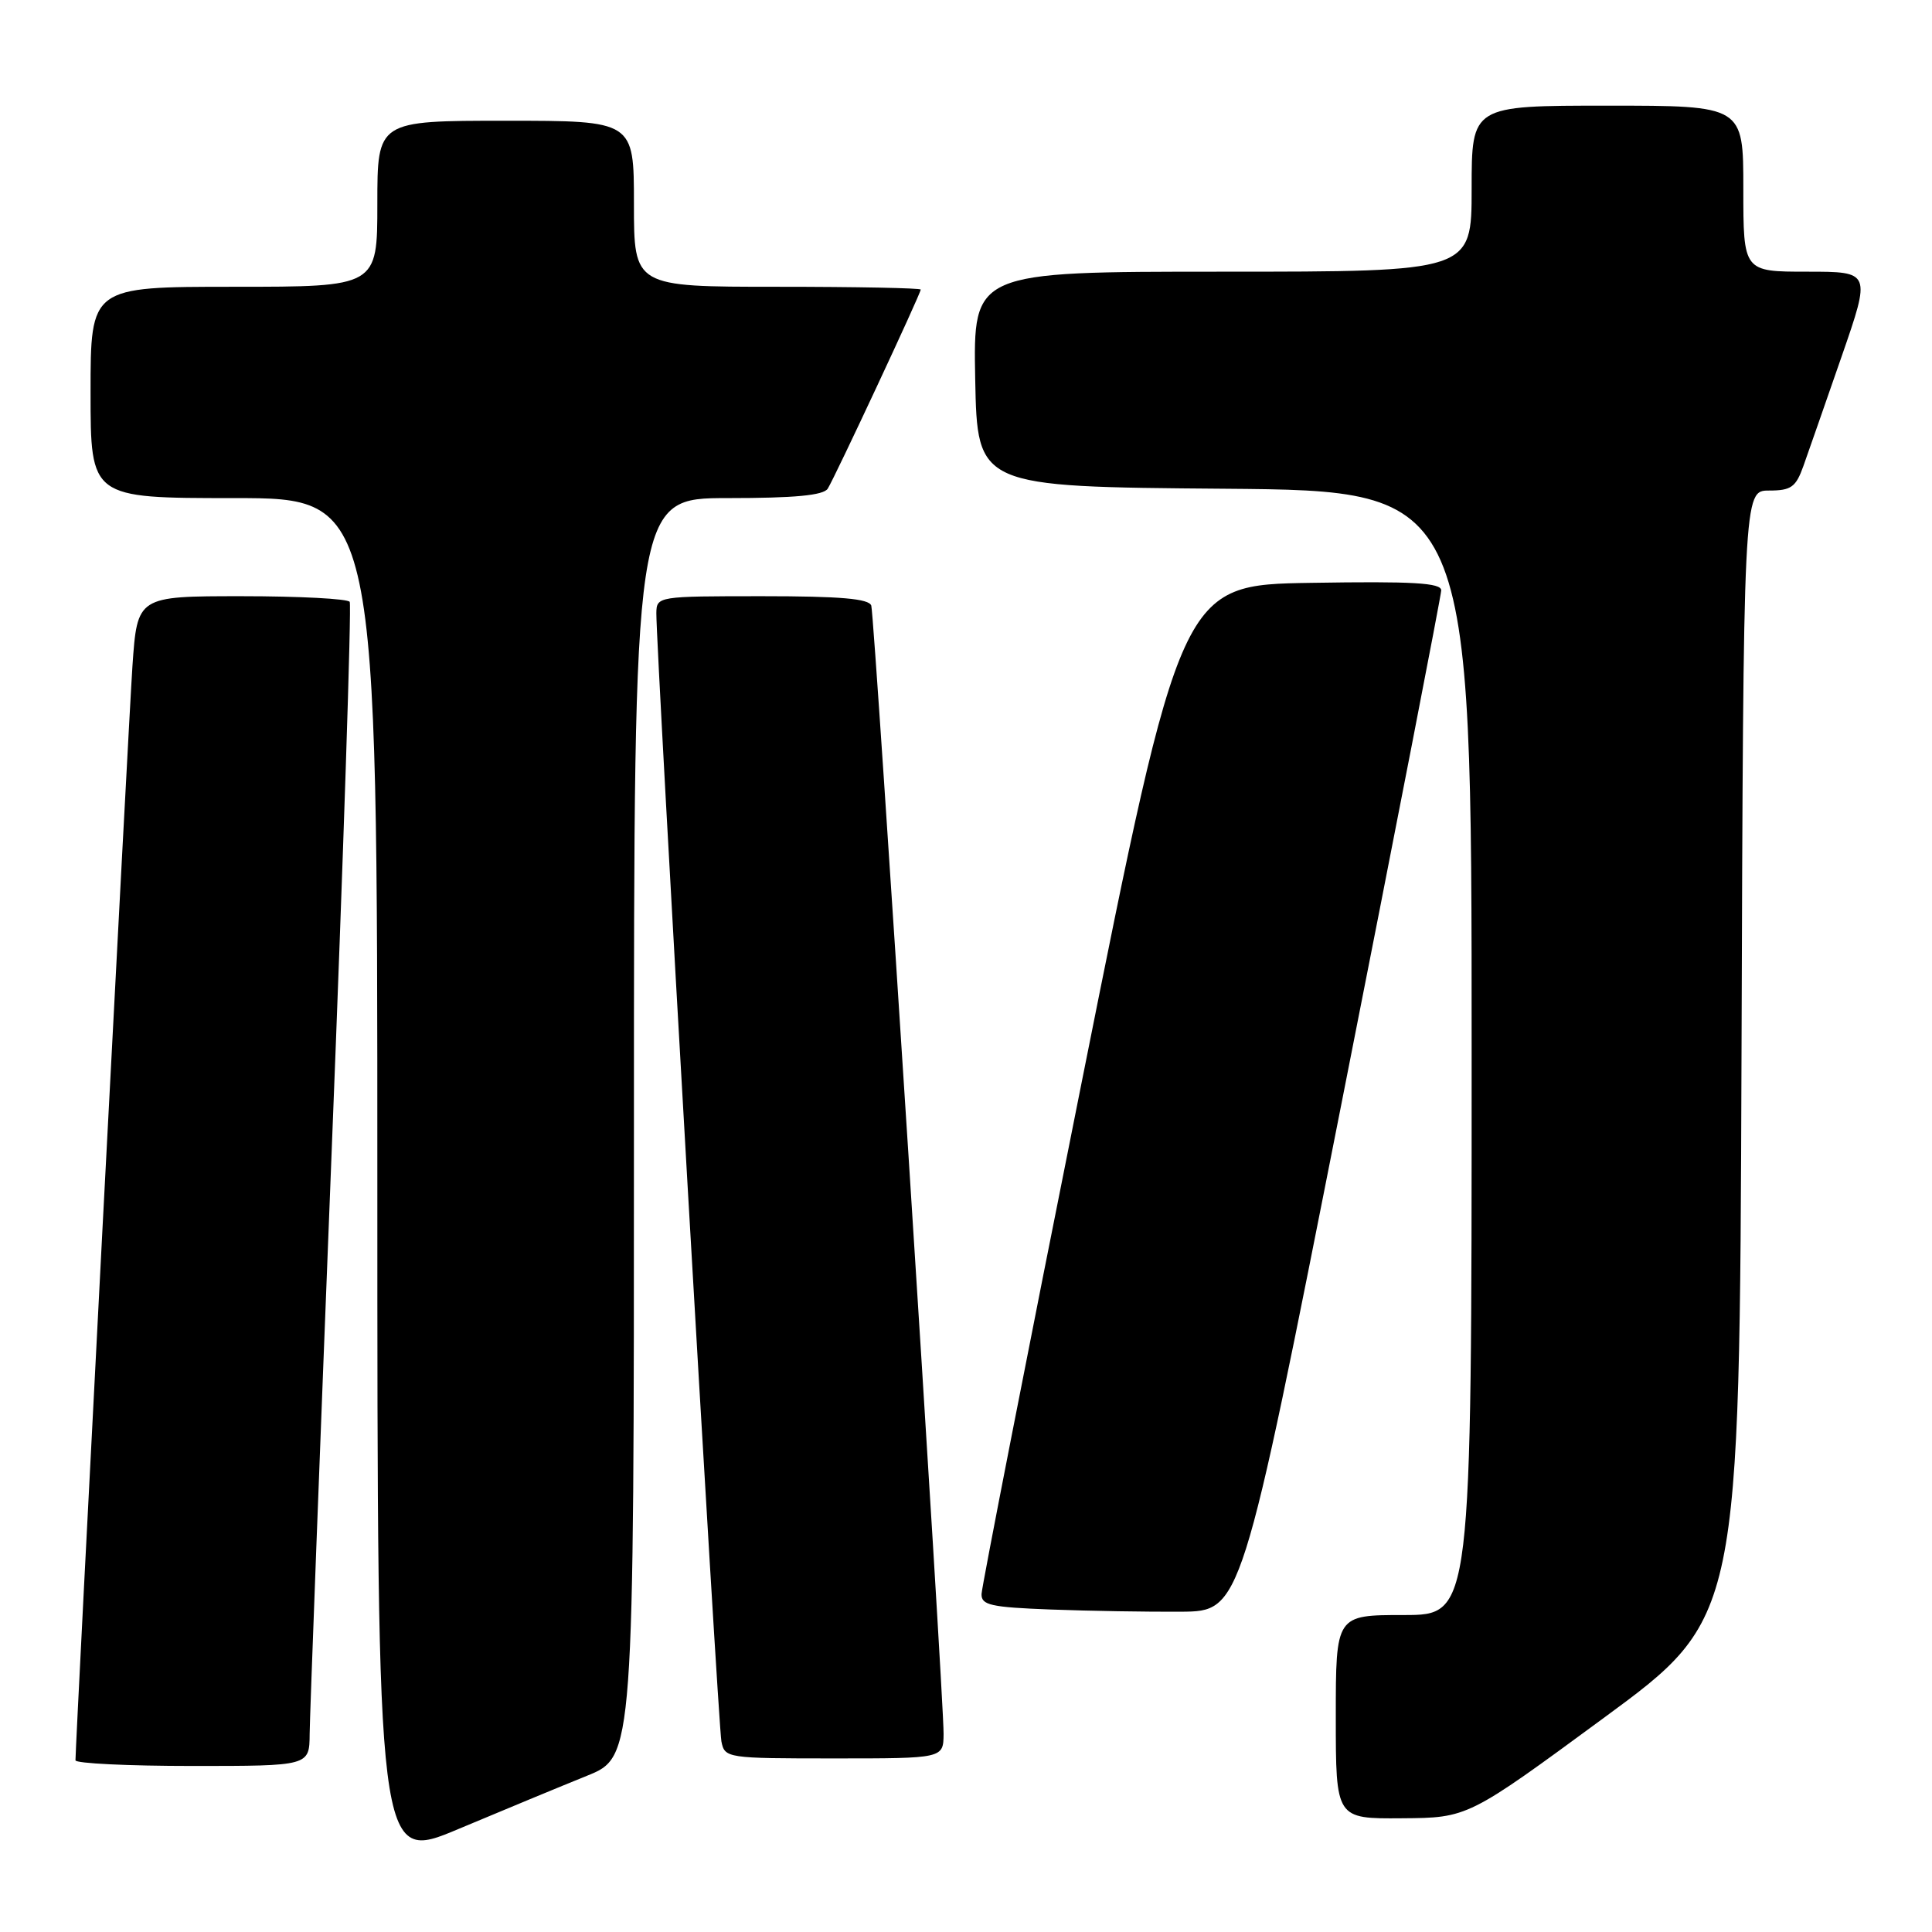 <?xml version="1.0" encoding="UTF-8" standalone="no"?>
<!DOCTYPE svg PUBLIC "-//W3C//DTD SVG 1.1//EN" "http://www.w3.org/Graphics/SVG/1.1/DTD/svg11.dtd" >
<svg xmlns="http://www.w3.org/2000/svg" xmlns:xlink="http://www.w3.org/1999/xlink" version="1.1" viewBox="0 0 256 256">
 <g >
 <path fill="currentColor"
d=" M 77.75 235.31 C 84.00 232.79 84.00 232.79 84.00 149.39 C 84.00 66.00 84.00 66.00 96.44 66.00 C 105.30 66.00 109.11 65.64 109.68 64.75 C 110.62 63.26 122.00 38.91 122.00 38.37 C 122.00 38.17 113.45 38.00 103.00 38.00 C 84.00 38.00 84.00 38.00 84.00 27.00 C 84.00 16.00 84.00 16.00 67.00 16.00 C 50.00 16.00 50.00 16.00 50.00 27.00 C 50.00 38.00 50.00 38.00 31.00 38.00 C 12.00 38.00 12.00 38.00 12.00 52.00 C 12.00 66.00 12.00 66.00 31.00 66.00 C 50.00 66.00 50.00 66.00 50.00 156.44 C 50.00 246.88 50.00 246.88 60.75 242.35 C 66.66 239.87 74.31 236.70 77.75 235.31 Z  M 212.50 227.64 C 230.50 214.41 230.50 214.41 230.76 139.71 C 231.01 65.00 231.01 65.00 234.41 65.00 C 237.34 65.00 237.96 64.55 238.96 61.75 C 239.60 59.96 241.87 53.44 244.02 47.25 C 247.92 36.00 247.92 36.00 239.46 36.00 C 231.00 36.00 231.00 36.00 231.00 25.00 C 231.00 14.00 231.00 14.00 213.00 14.00 C 195.00 14.00 195.00 14.00 195.00 25.00 C 195.00 36.00 195.00 36.00 161.97 36.00 C 128.95 36.00 128.95 36.00 129.22 50.25 C 129.50 64.50 129.50 64.50 162.25 64.76 C 195.00 65.03 195.00 65.03 195.00 139.51 C 195.00 214.00 195.00 214.00 186.00 214.00 C 177.00 214.00 177.00 214.00 177.00 227.50 C 177.00 241.00 177.00 241.00 185.75 240.93 C 194.50 240.87 194.50 240.87 212.50 227.64 Z  M 41.03 229.75 C 41.05 227.41 42.36 192.88 43.93 153.00 C 45.51 113.12 46.59 80.16 46.34 79.75 C 46.09 79.34 39.65 79.00 32.03 79.00 C 18.19 79.00 18.19 79.00 17.55 88.25 C 17.04 95.74 10.02 230.62 10.00 233.25 C 10.00 233.66 16.97 234.00 25.50 234.00 C 41.00 234.00 41.00 234.00 41.03 229.75 Z  M 125.03 229.75 C 125.07 224.86 115.89 81.69 115.45 80.25 C 115.16 79.33 111.38 79.00 101.03 79.00 C 87.15 79.00 87.00 79.02 86.97 81.25 C 86.92 85.74 95.15 228.56 95.59 230.75 C 96.03 232.96 96.30 233.00 110.52 233.00 C 125.00 233.00 125.00 233.00 125.03 229.75 Z  M 177.70 146.50 C 184.98 109.65 190.95 78.93 190.97 78.23 C 190.99 77.23 187.21 77.01 173.75 77.23 C 156.50 77.50 156.50 77.50 143.31 143.50 C 136.05 179.80 130.09 210.27 130.06 211.21 C 130.01 212.69 131.29 212.97 139.25 213.27 C 144.34 213.46 152.09 213.59 156.48 213.56 C 164.47 213.50 164.47 213.50 177.70 146.50 Z "/>
</g>
</svg>